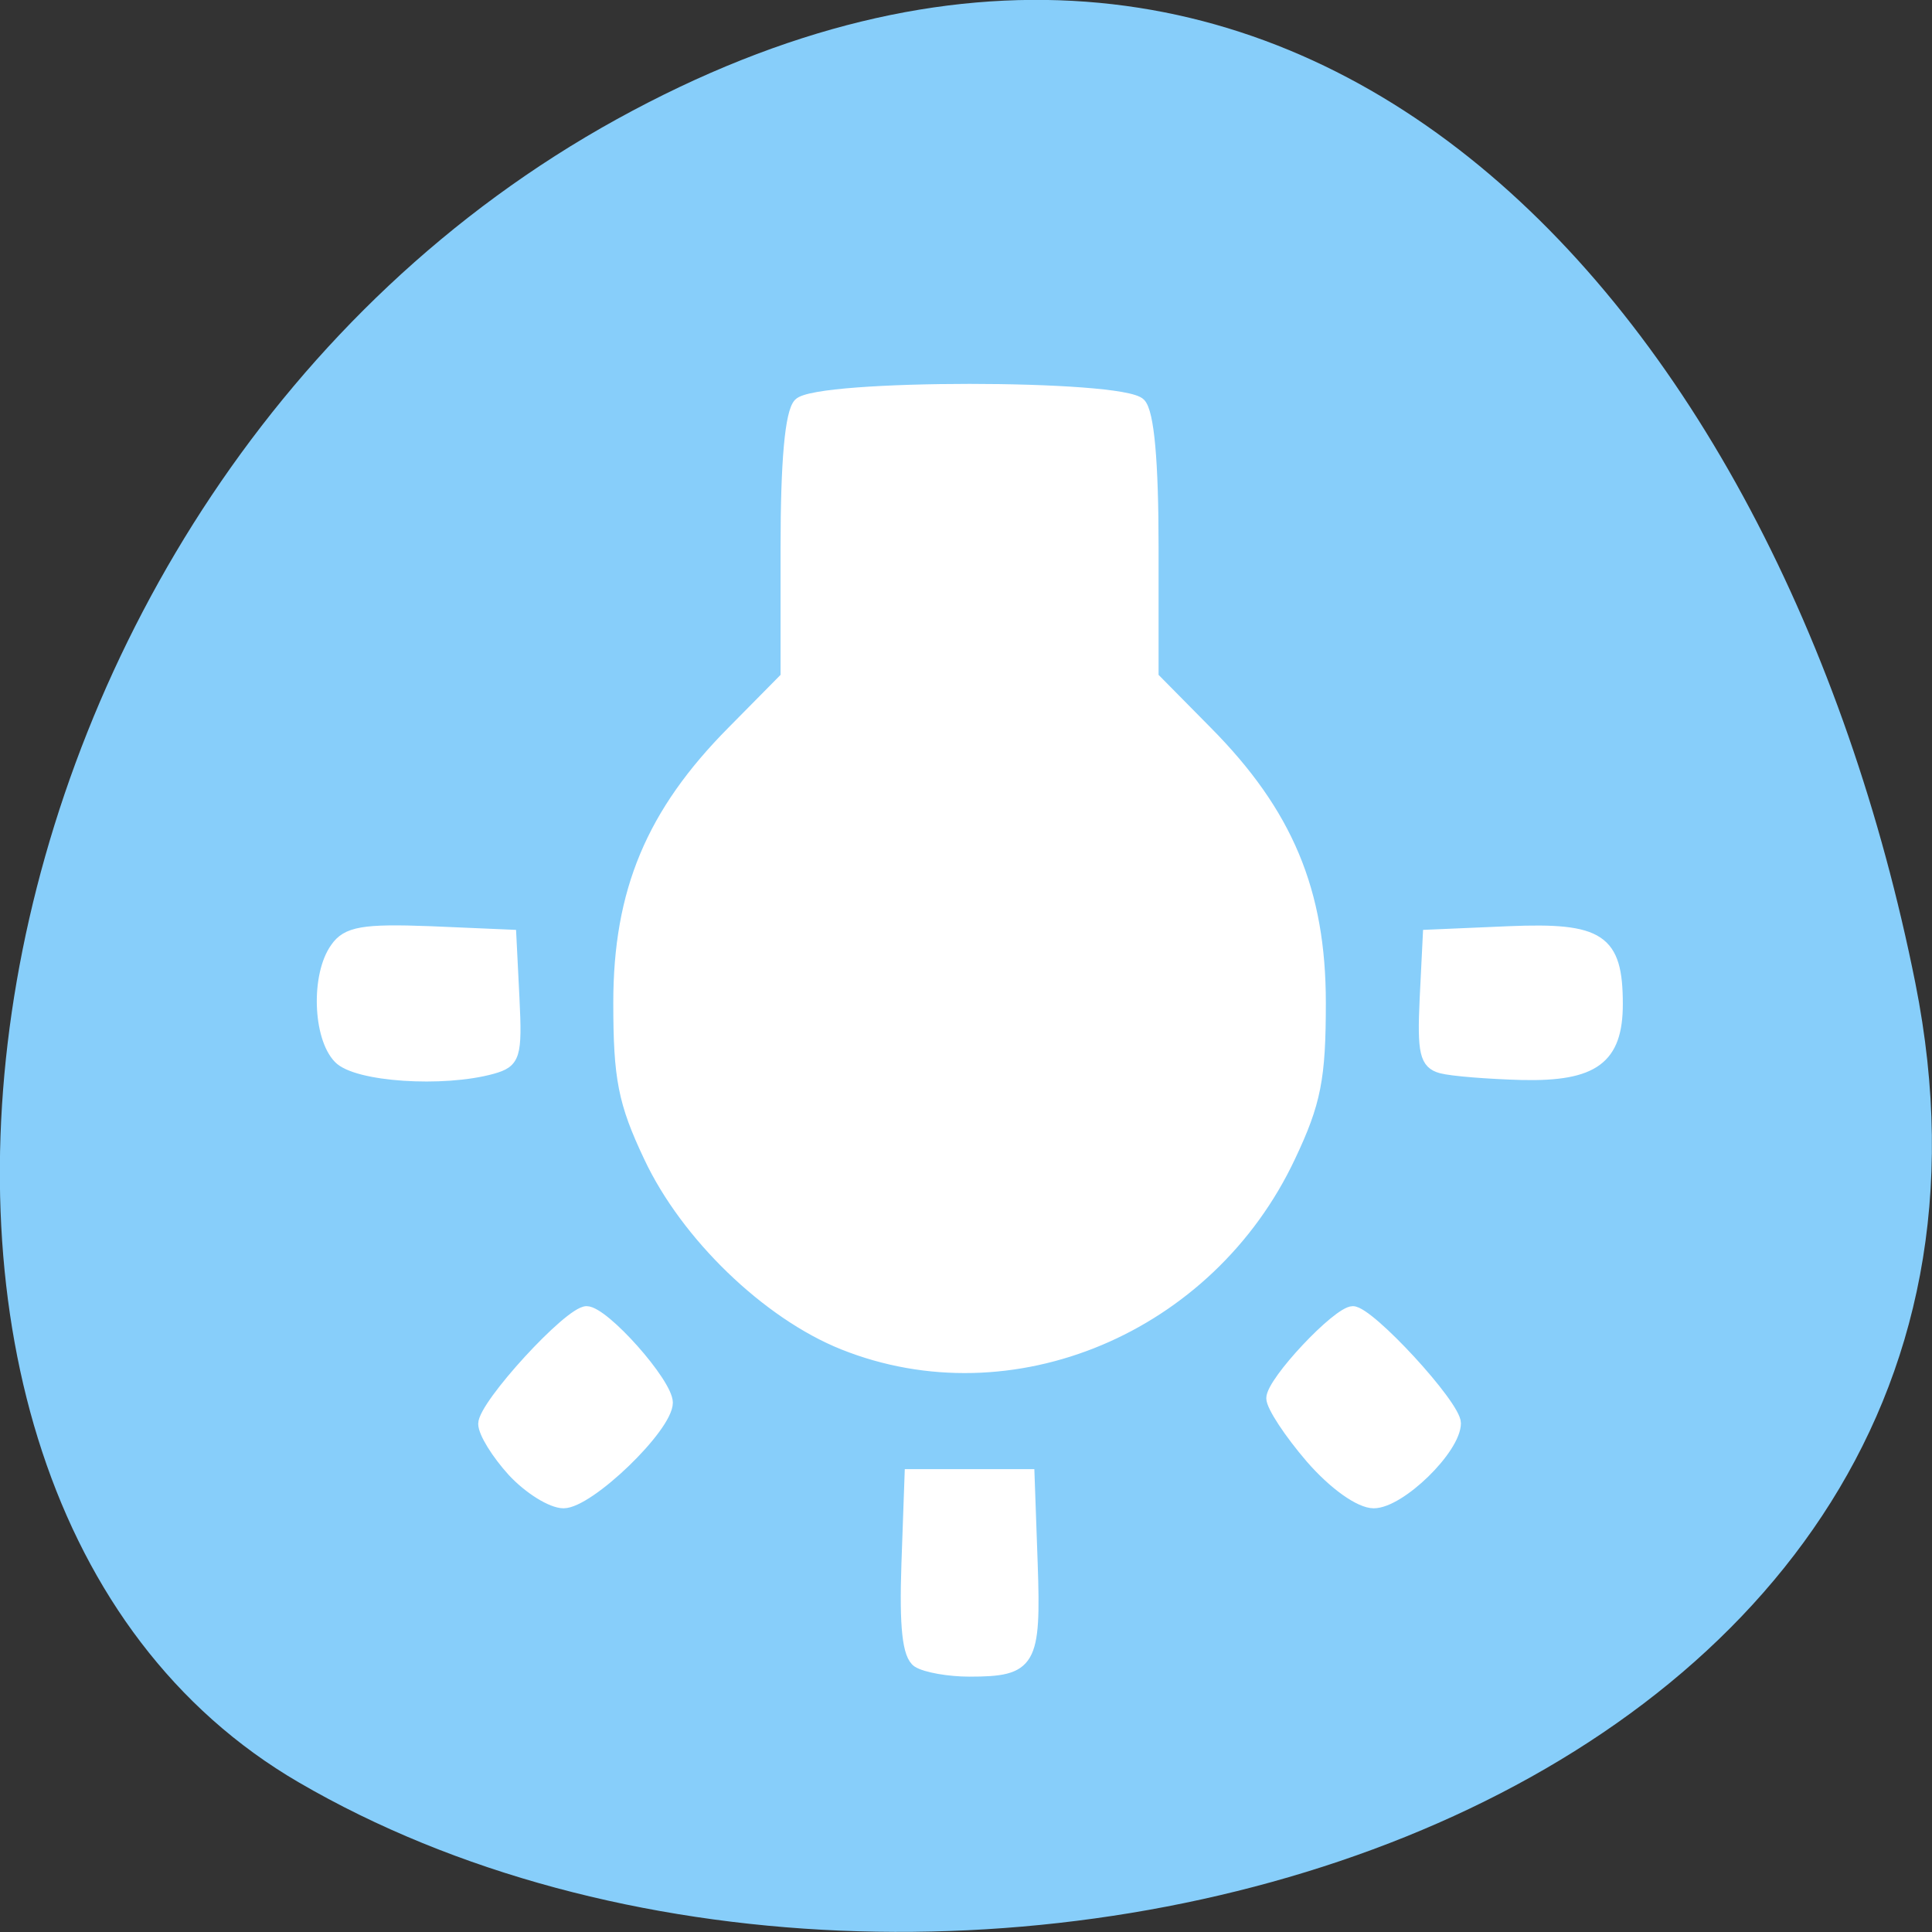 
<svg xmlns="http://www.w3.org/2000/svg" xmlns:xlink="http://www.w3.org/1999/xlink" width="24px" height="24px" viewBox="0 0 24 24" version="1.1">
<rect x="0" y="0" width="24" height="24" fill="#333333" stroke="none"/>
<g id="surface1">
<path style=" stroke:none;fill-rule:nonzero;fill:rgb(52.941%,80.784%,98.039%);fill-opacity:1;" d="M 23.793 12.211 C 25.887 22.703 11.516 26.688 3.711 22.141 C -2.508 18.52 -0.73 6.109 7.664 1.48 C 16.059 -3.145 22.109 3.789 23.793 12.211 Z M 23.793 12.211 "/>
<path style="fill-rule:nonzero;fill:rgb(100%,100%,100%);fill-opacity:1;stroke-width:1.261;stroke-linecap:butt;stroke-linejoin:miter;stroke:rgb(100%,100%,100%);stroke-opacity:1;stroke-miterlimit:4;" d="M 190.3 99.884 C 189.174 99.128 188.811 95.925 189.065 88.69 L 189.428 78.539 L 203.114 78.539 L 203.477 88.69 C 203.876 99.992 203.332 100.928 196.253 100.928 C 193.893 100.928 191.207 100.46 190.3 99.884 Z M 143.725 78.143 C 141.91 76.163 140.385 73.751 140.385 72.743 C 140.385 70.62 150.223 59.965 152.219 59.965 C 154.216 59.965 161.512 68.1 161.512 70.332 C 161.512 73.139 152.51 81.742 149.569 81.742 C 148.19 81.742 145.576 80.123 143.725 78.143 Z M 235.531 76.631 C 233.063 73.787 231.03 70.728 231.03 69.828 C 231.03 67.956 238.617 59.965 240.359 59.965 C 242.247 59.965 252.157 70.62 252.157 72.671 C 252.157 75.587 245.805 81.742 242.755 81.742 C 241.158 81.742 238.181 79.655 235.531 76.631 Z M 181.732 63.673 C 173.02 60.217 163.654 51.29 159.407 42.291 C 156.467 36.136 155.922 33.364 155.922 24.761 C 155.922 12.055 159.697 3.128 168.991 -6.159 L 175.162 -12.35 L 175.162 -27.18 C 175.162 -36.971 175.67 -42.515 176.65 -43.522 C 178.719 -45.682 213.823 -45.682 215.892 -43.522 C 216.872 -42.515 217.381 -36.971 217.381 -27.18 L 217.381 -12.35 L 223.552 -6.159 C 232.845 3.128 236.62 12.055 236.62 24.761 C 236.62 33.364 236.076 36.136 233.135 42.291 C 223.842 61.873 201.081 71.34 181.732 63.673 Z M 123.723 31.061 C 121.363 28.649 121.145 21.594 123.36 18.534 C 124.63 16.698 126.554 16.374 134.214 16.662 L 143.507 17.058 L 143.87 24.257 C 144.197 30.845 143.979 31.528 141.365 32.248 C 135.738 33.796 125.719 33.148 123.723 31.061 Z M 250.524 32.176 C 248.672 31.672 248.382 30.413 248.672 24.329 L 249.035 17.058 L 258.329 16.662 C 268.82 16.23 270.78 17.526 270.78 24.905 C 270.78 31.133 268.094 33.112 259.817 32.932 C 255.933 32.824 251.758 32.5 250.524 32.176 Z M 250.524 32.176 " transform="matrix(0.108,0,0,0.109,-9.153,9.758)"/>
</g>
</svg>
